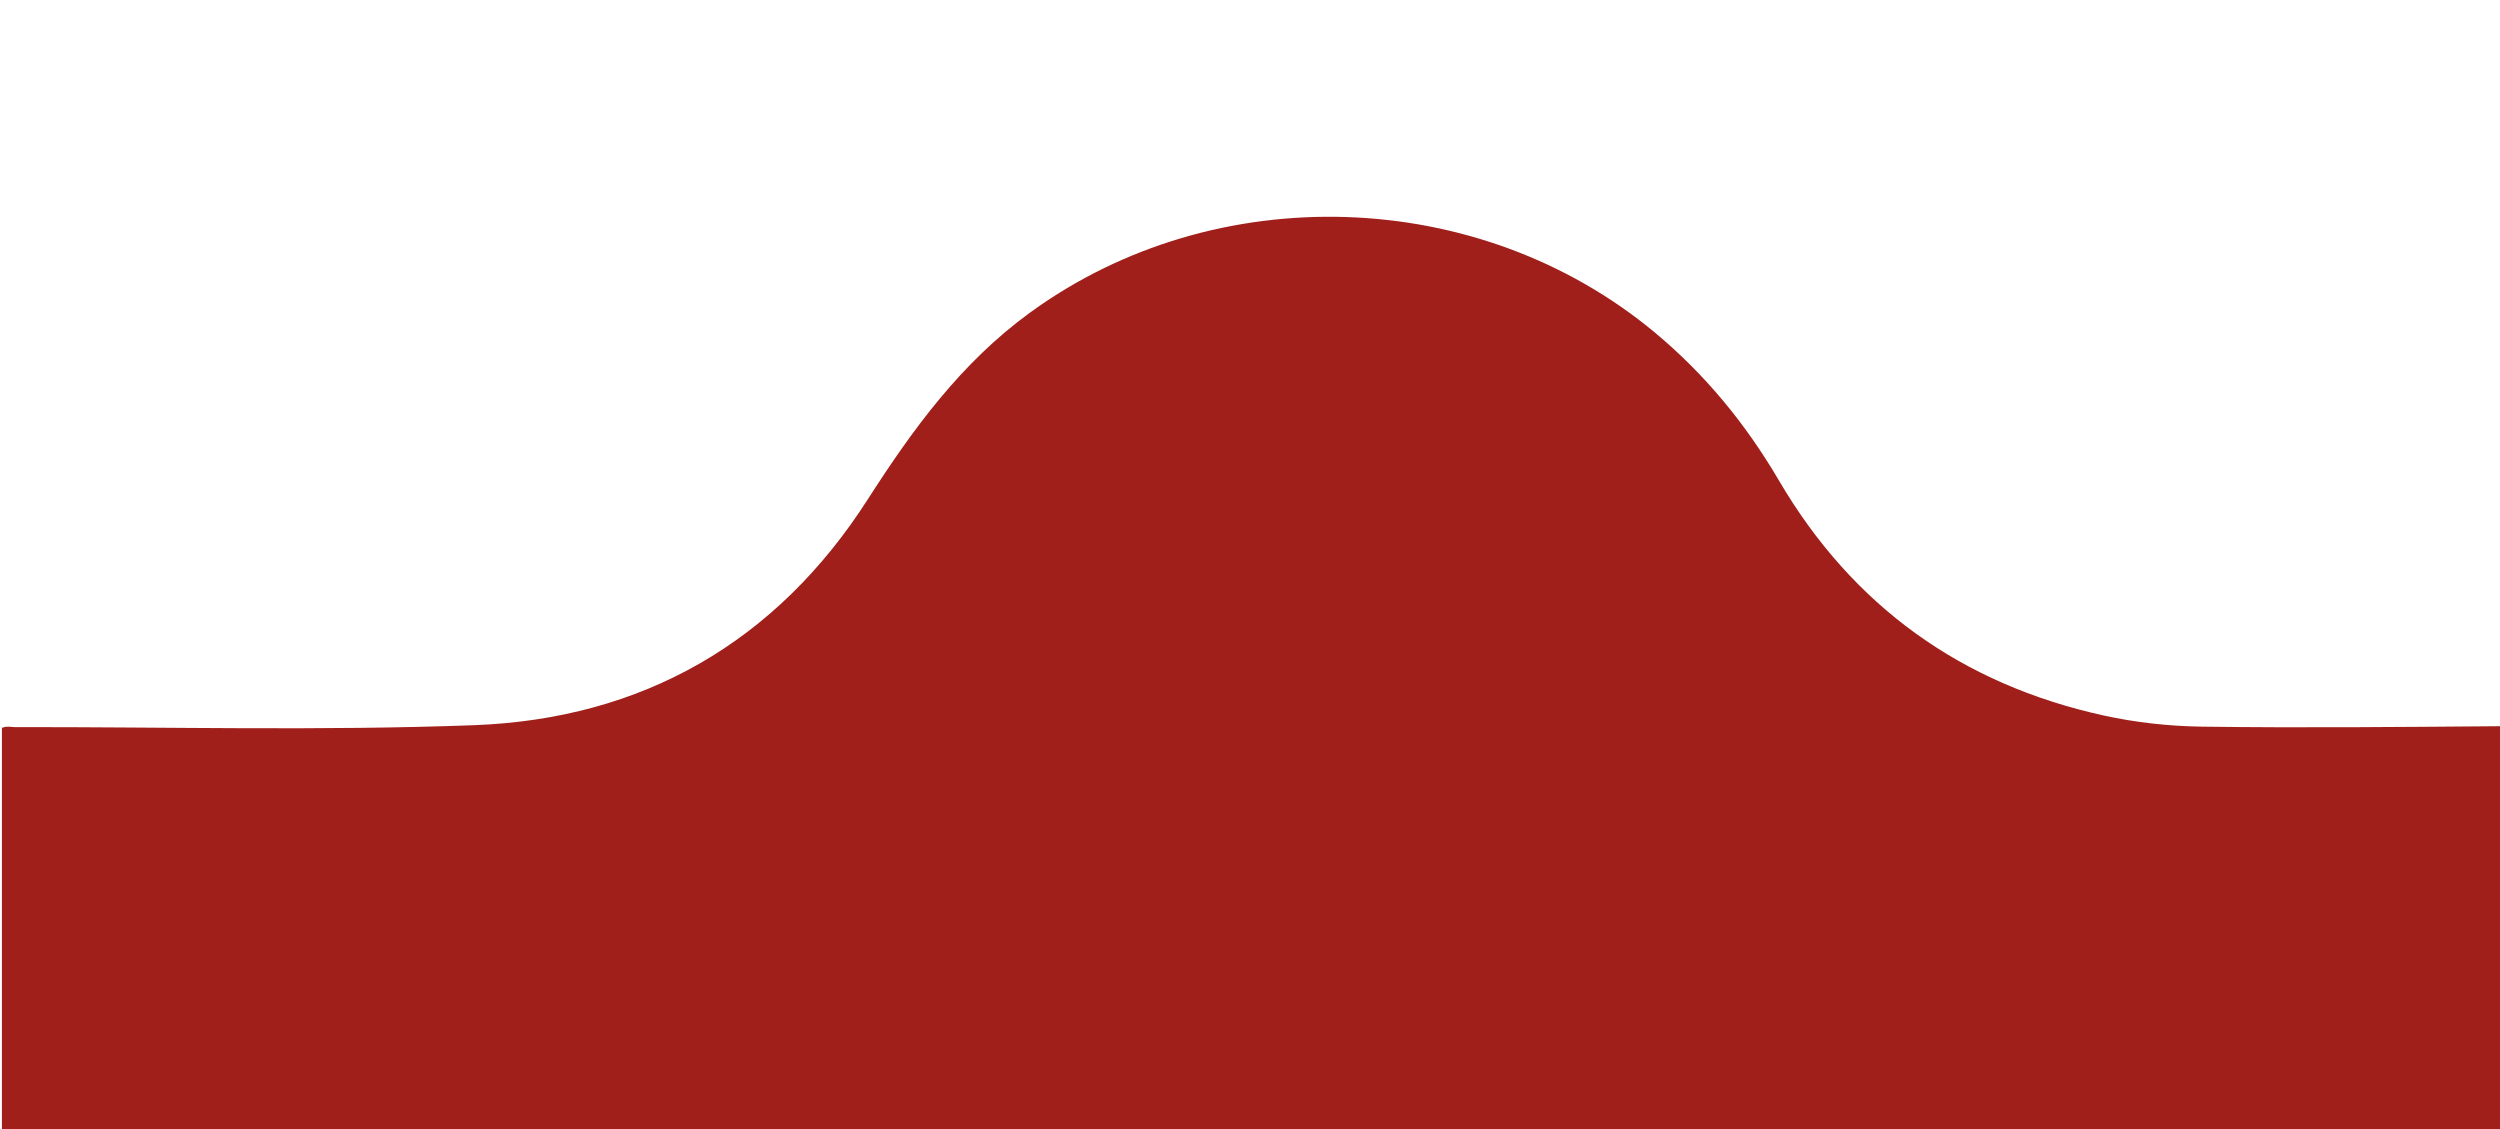 <svg version="1.1" id="Layer_1" xmlns="http://www.w3.org/2000/svg" xmlns:xlink="http://www.w3.org/1999/xlink" x="0px" y="0px"
	 width="100%" viewBox="0 0 653 295" enable-background="new 0 0 653 295" xml:space="preserve">

<path fill="#a11f1a" opacity="1" stroke="#a11f1a" 
	d="
	M1,190.469 
	C1.975,190.147 2.95,190.423 3.925,190.421 
	C43.916,190.369 83.948,191.415 123.885,189.916 
	C168.053,188.258 203.115,168.089 227.077,130.713 
	C238.884,112.296 251.453,95.068 269.351,82.045 
	C317.548,46.973 386.105,49.095 431.936,87.25 
	C445.023,98.145 455.598,111.045 464.197,125.712 
	C483.546,158.715 512.148,179.197 549.398,187.38 
	C557.796,189.225 566.539,190.184 575.14,190.3 
	C601.13,190.651 627.128,190.387 653.561,190.181 
	C654,225.315 654,260.631 654,295.944 
	C436.333,295.942 218.667,295.942 1,295.942 
	C1,260.902 1,225.92 1,190.469 
z"/>

</svg>
